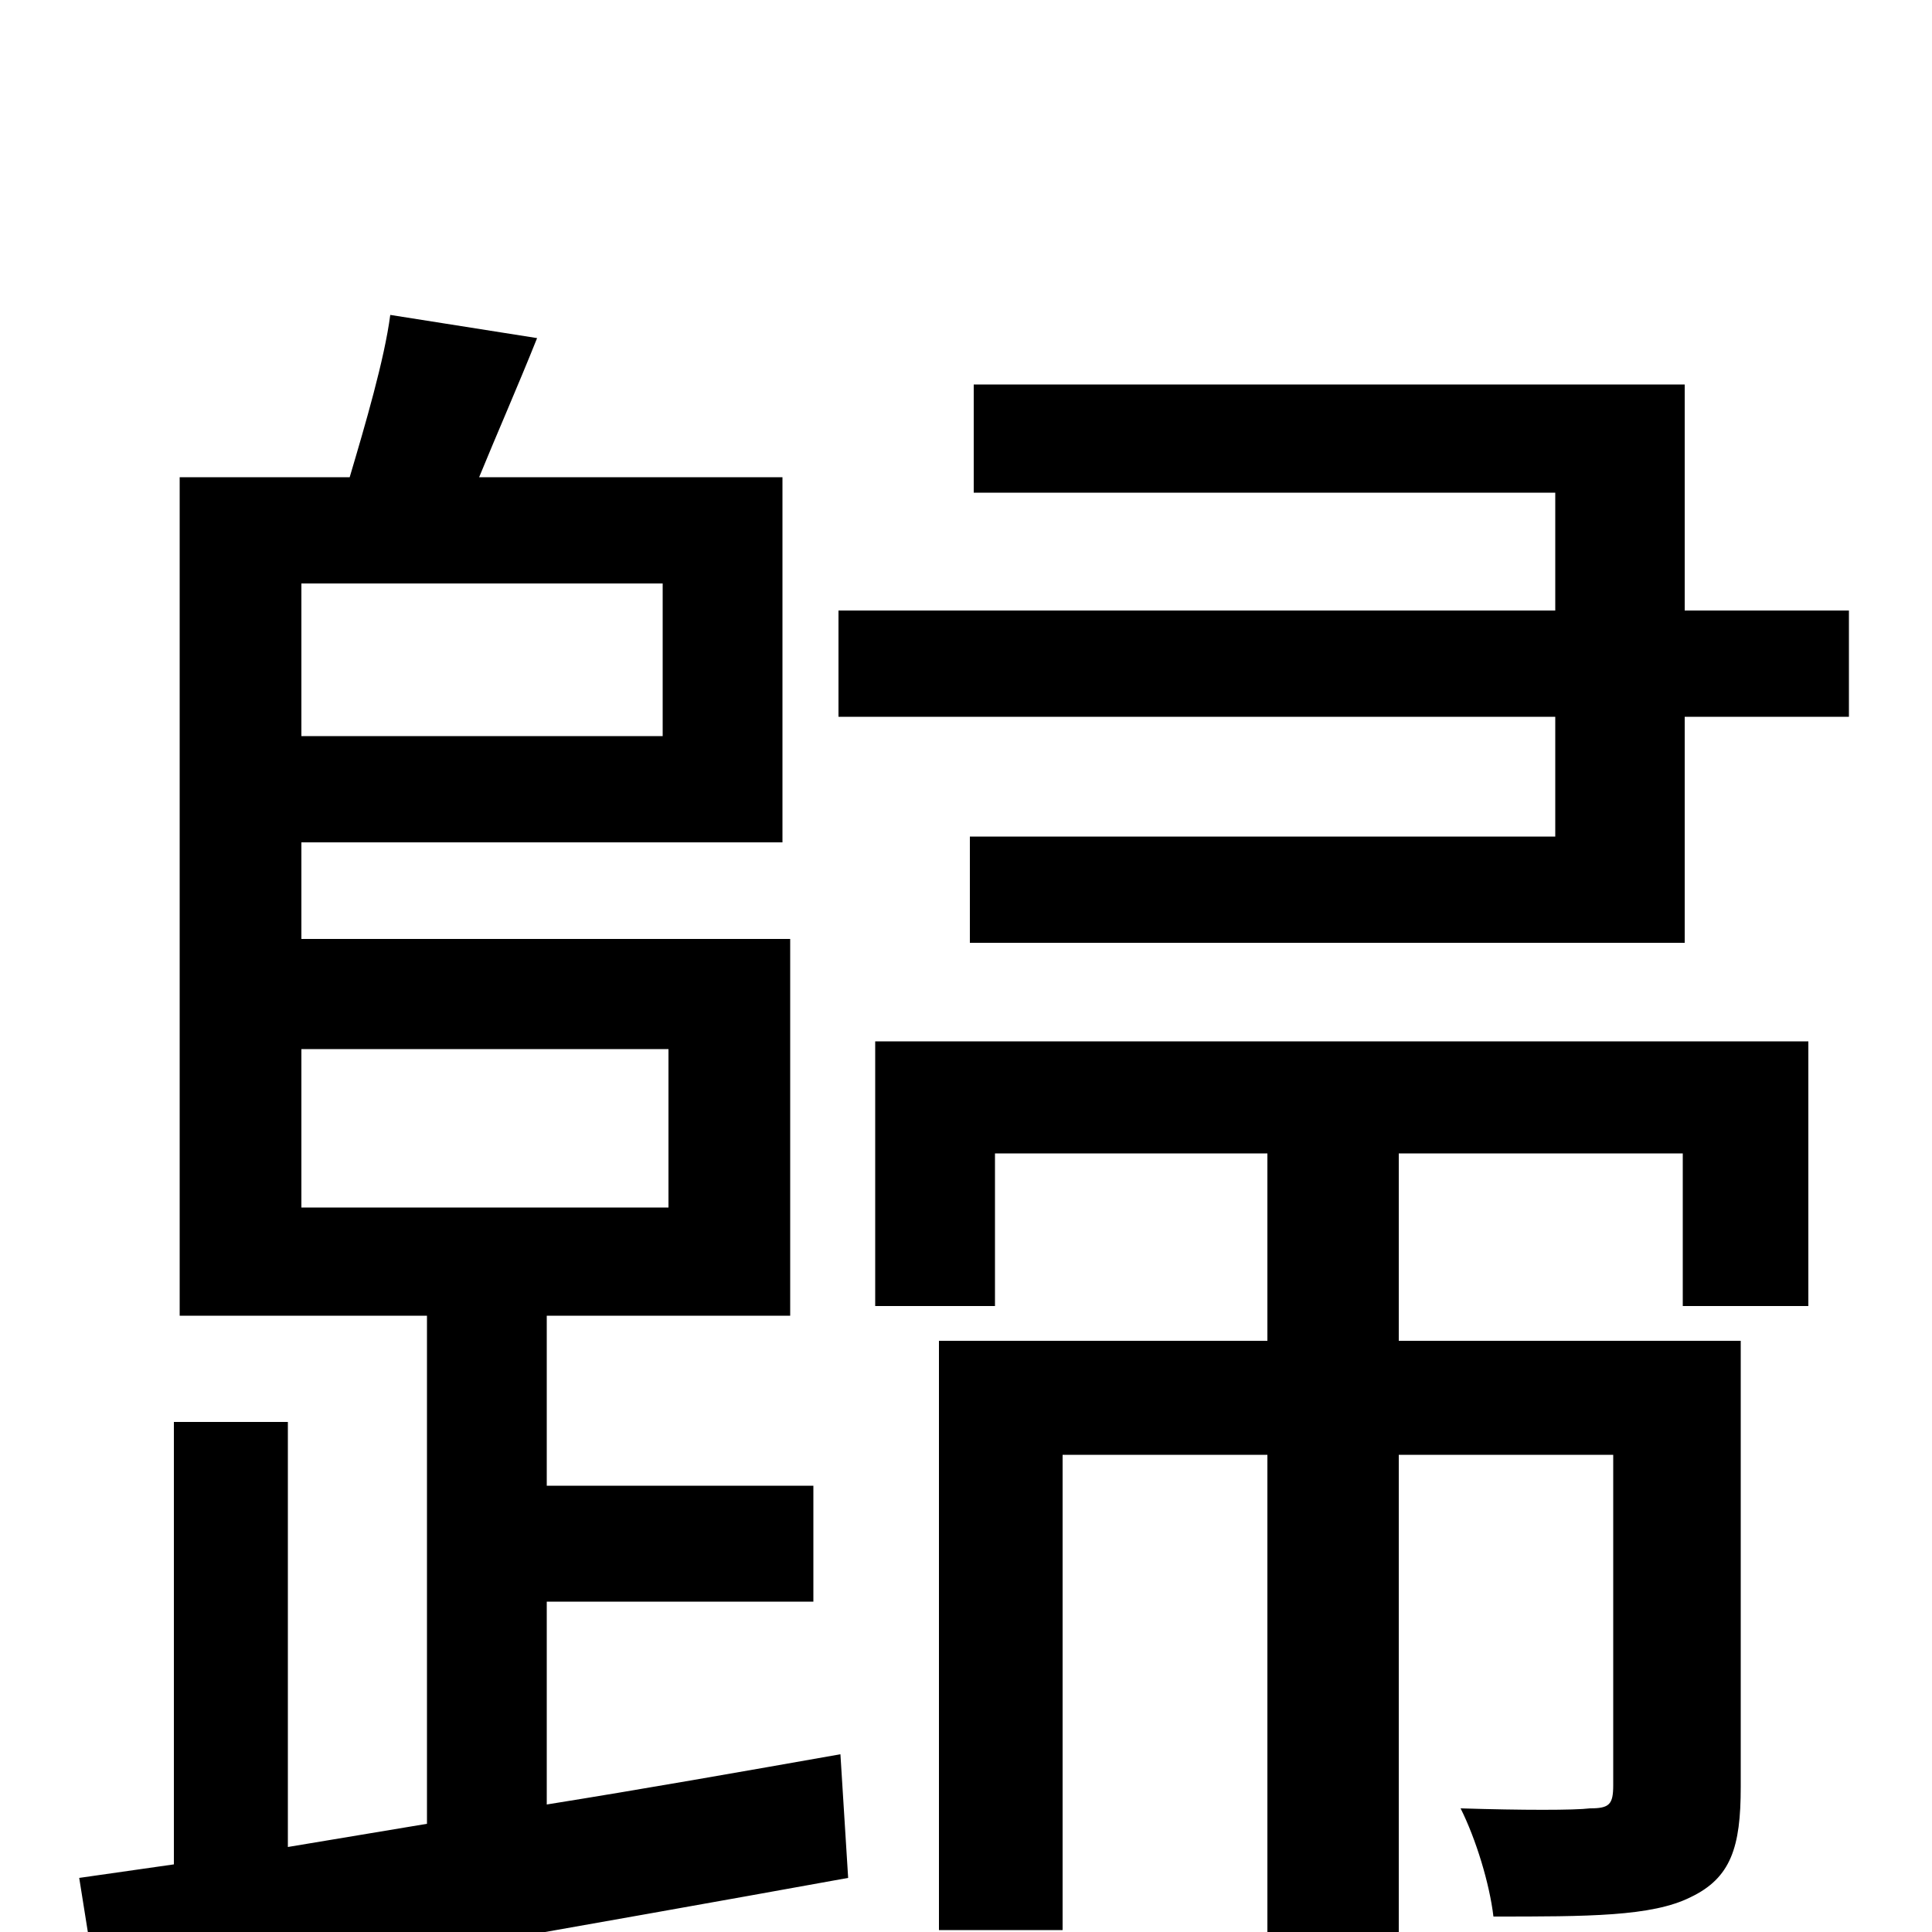 <svg xmlns="http://www.w3.org/2000/svg" viewBox="0 -1000 1000 1000">
	<path fill="#000000" d="M156 -457H346V-375H156ZM343 -698V-619H156V-698ZM283 -171H421V-231H283V-319H409V-514H156V-564H405V-753H248C257 -775 268 -800 278 -825L202 -837C199 -814 189 -780 181 -753H93V-319H221V-56L149 -44V-264H90V-35L41 -28L52 41C156 22 301 -3 439 -28L435 -92C384 -83 333 -74 283 -66ZM453 -324H515V-403H656V-306H486V-1H550V-247H656V72H724V-247H835V-76C835 -66 833 -64 823 -64C815 -63 788 -63 756 -64C764 -48 771 -25 773 -8C822 -8 855 -8 875 -18C896 -28 901 -44 901 -75V-306H724V-403H871V-324H936V-461H453ZM872 -684V-801H504V-745H805V-684H434V-629H805V-567H502V-512H872V-629H957V-684Z"/>
</svg>